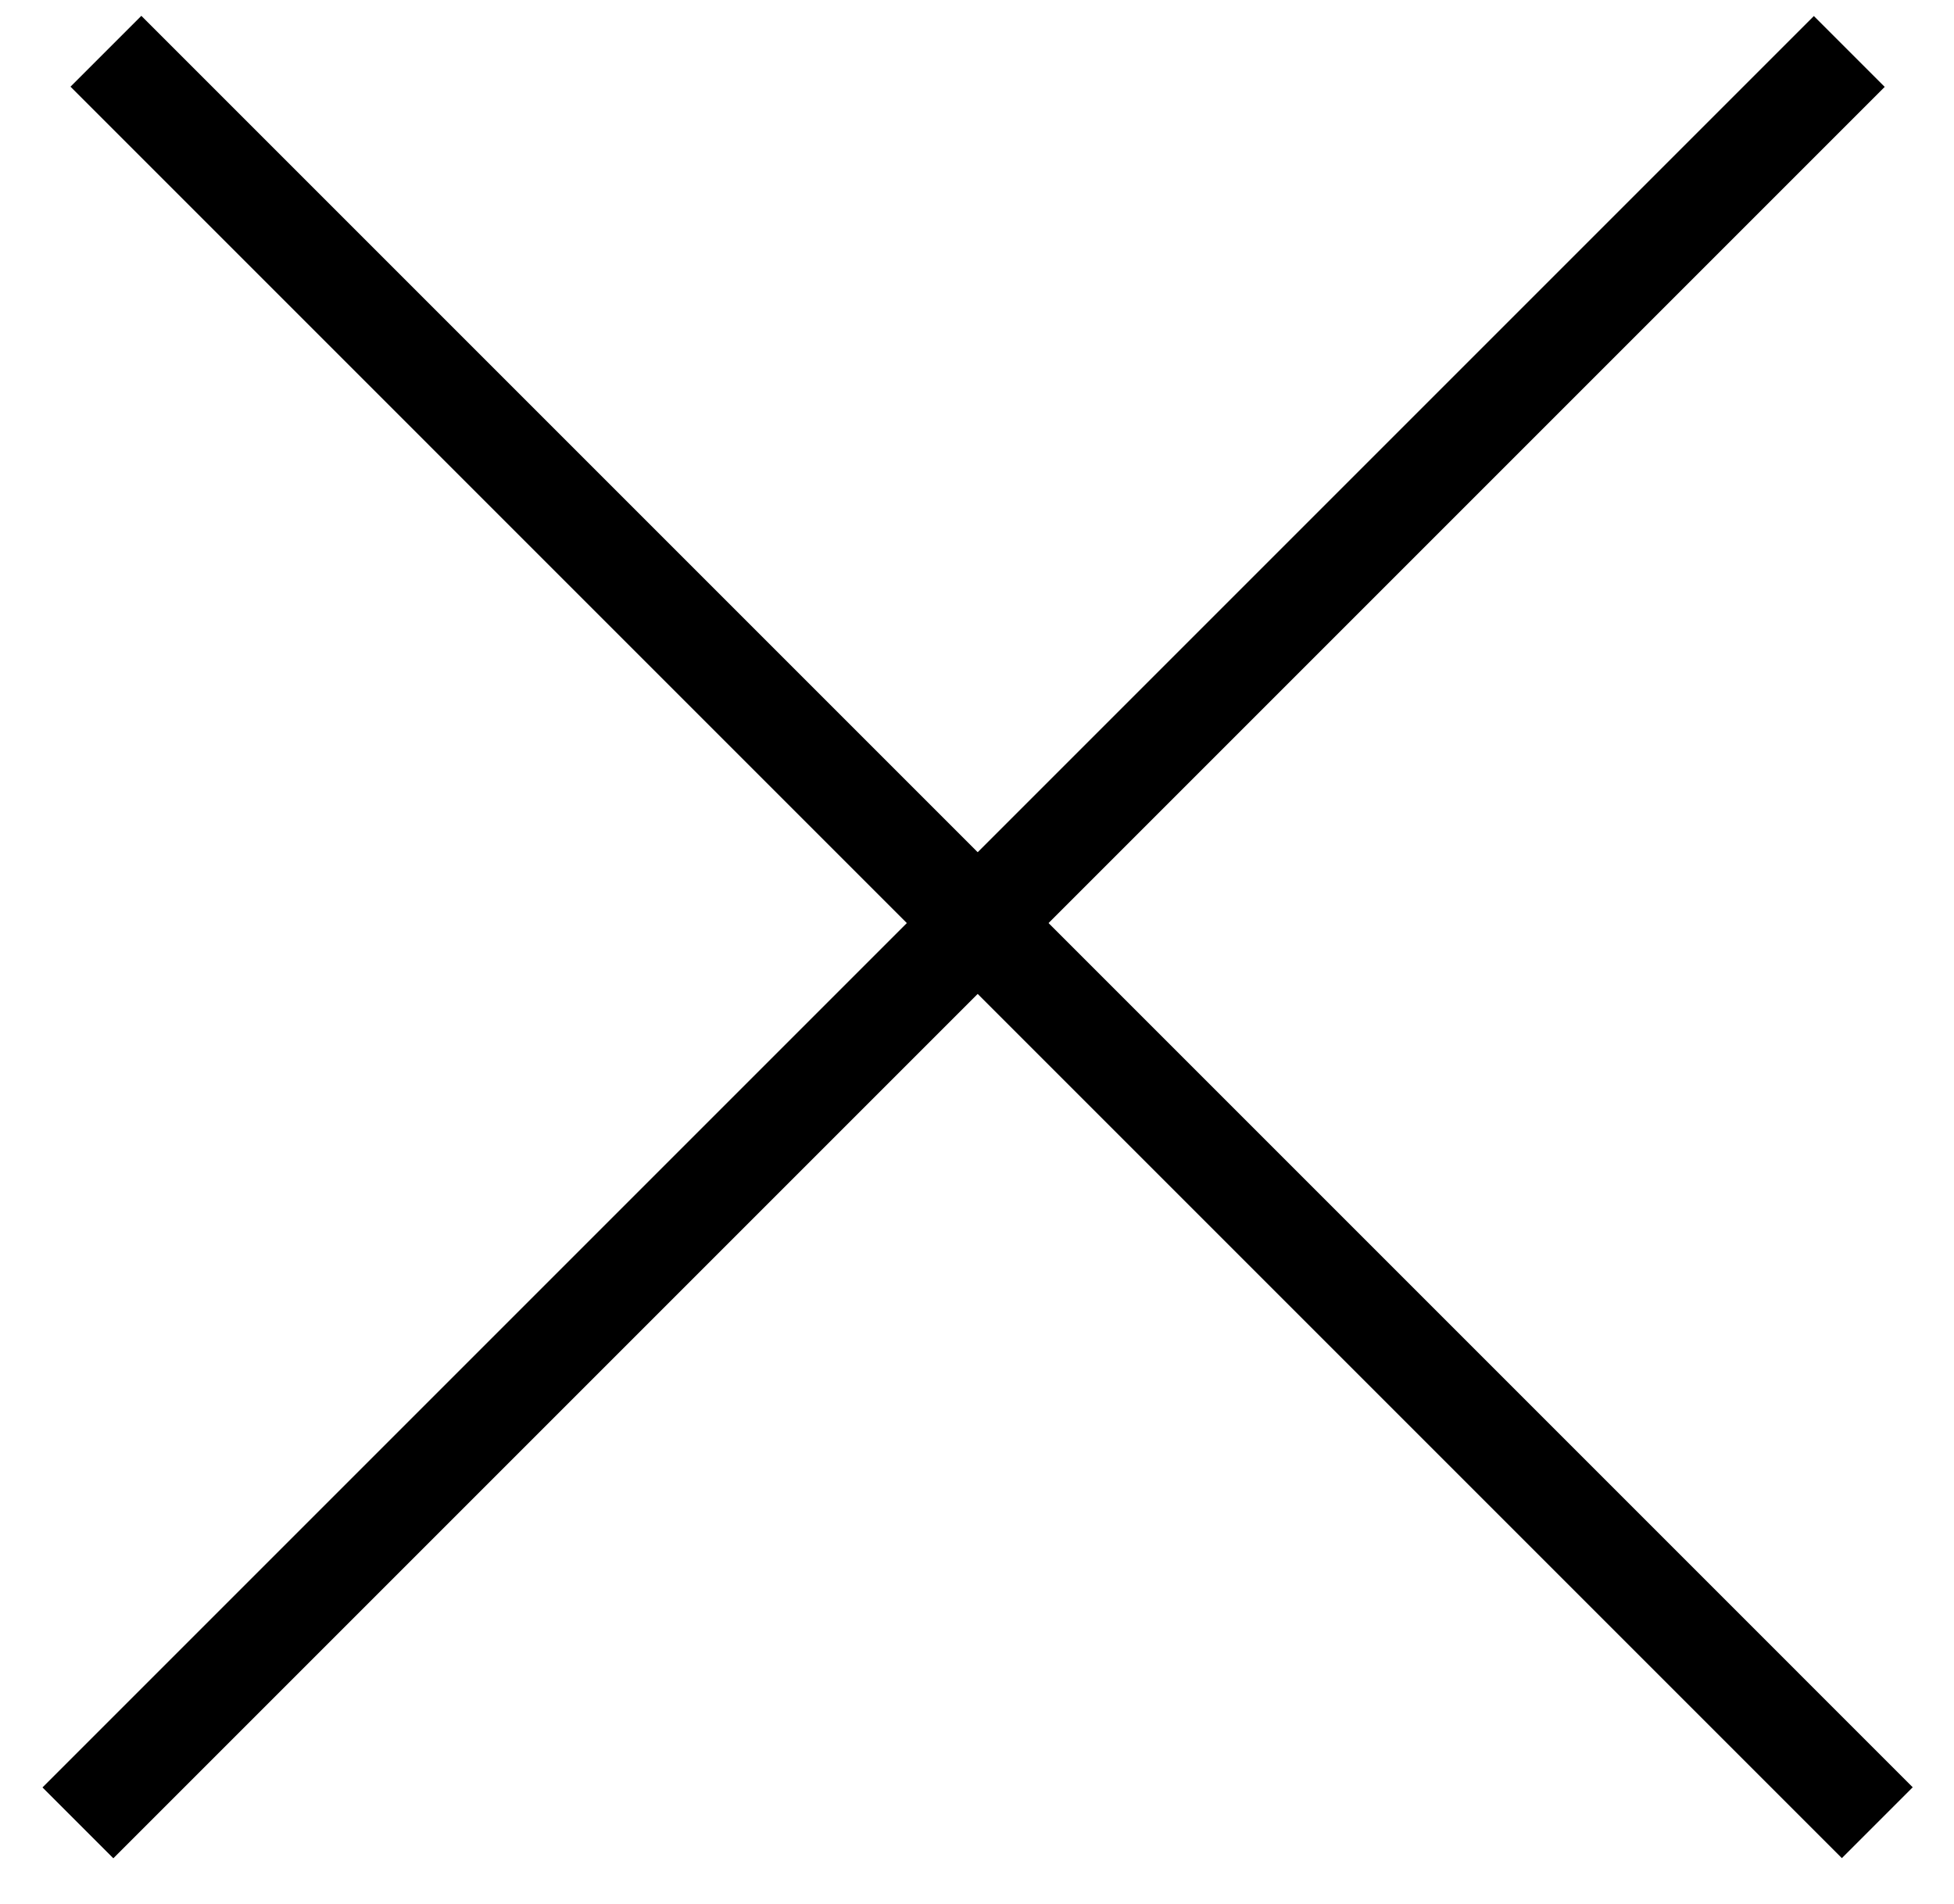 <svg width="39" height="38" viewBox="0 0 39 38" fill="none" xmlns="http://www.w3.org/2000/svg">
<line x1="2.114" y1="1.023" x2="37.469" y2="36.379" stroke="black" stroke-width="2"/>
<line x1="1.555" y1="36.382" x2="36.91" y2="1.027" stroke="black" stroke-width="2"/>
</svg>
